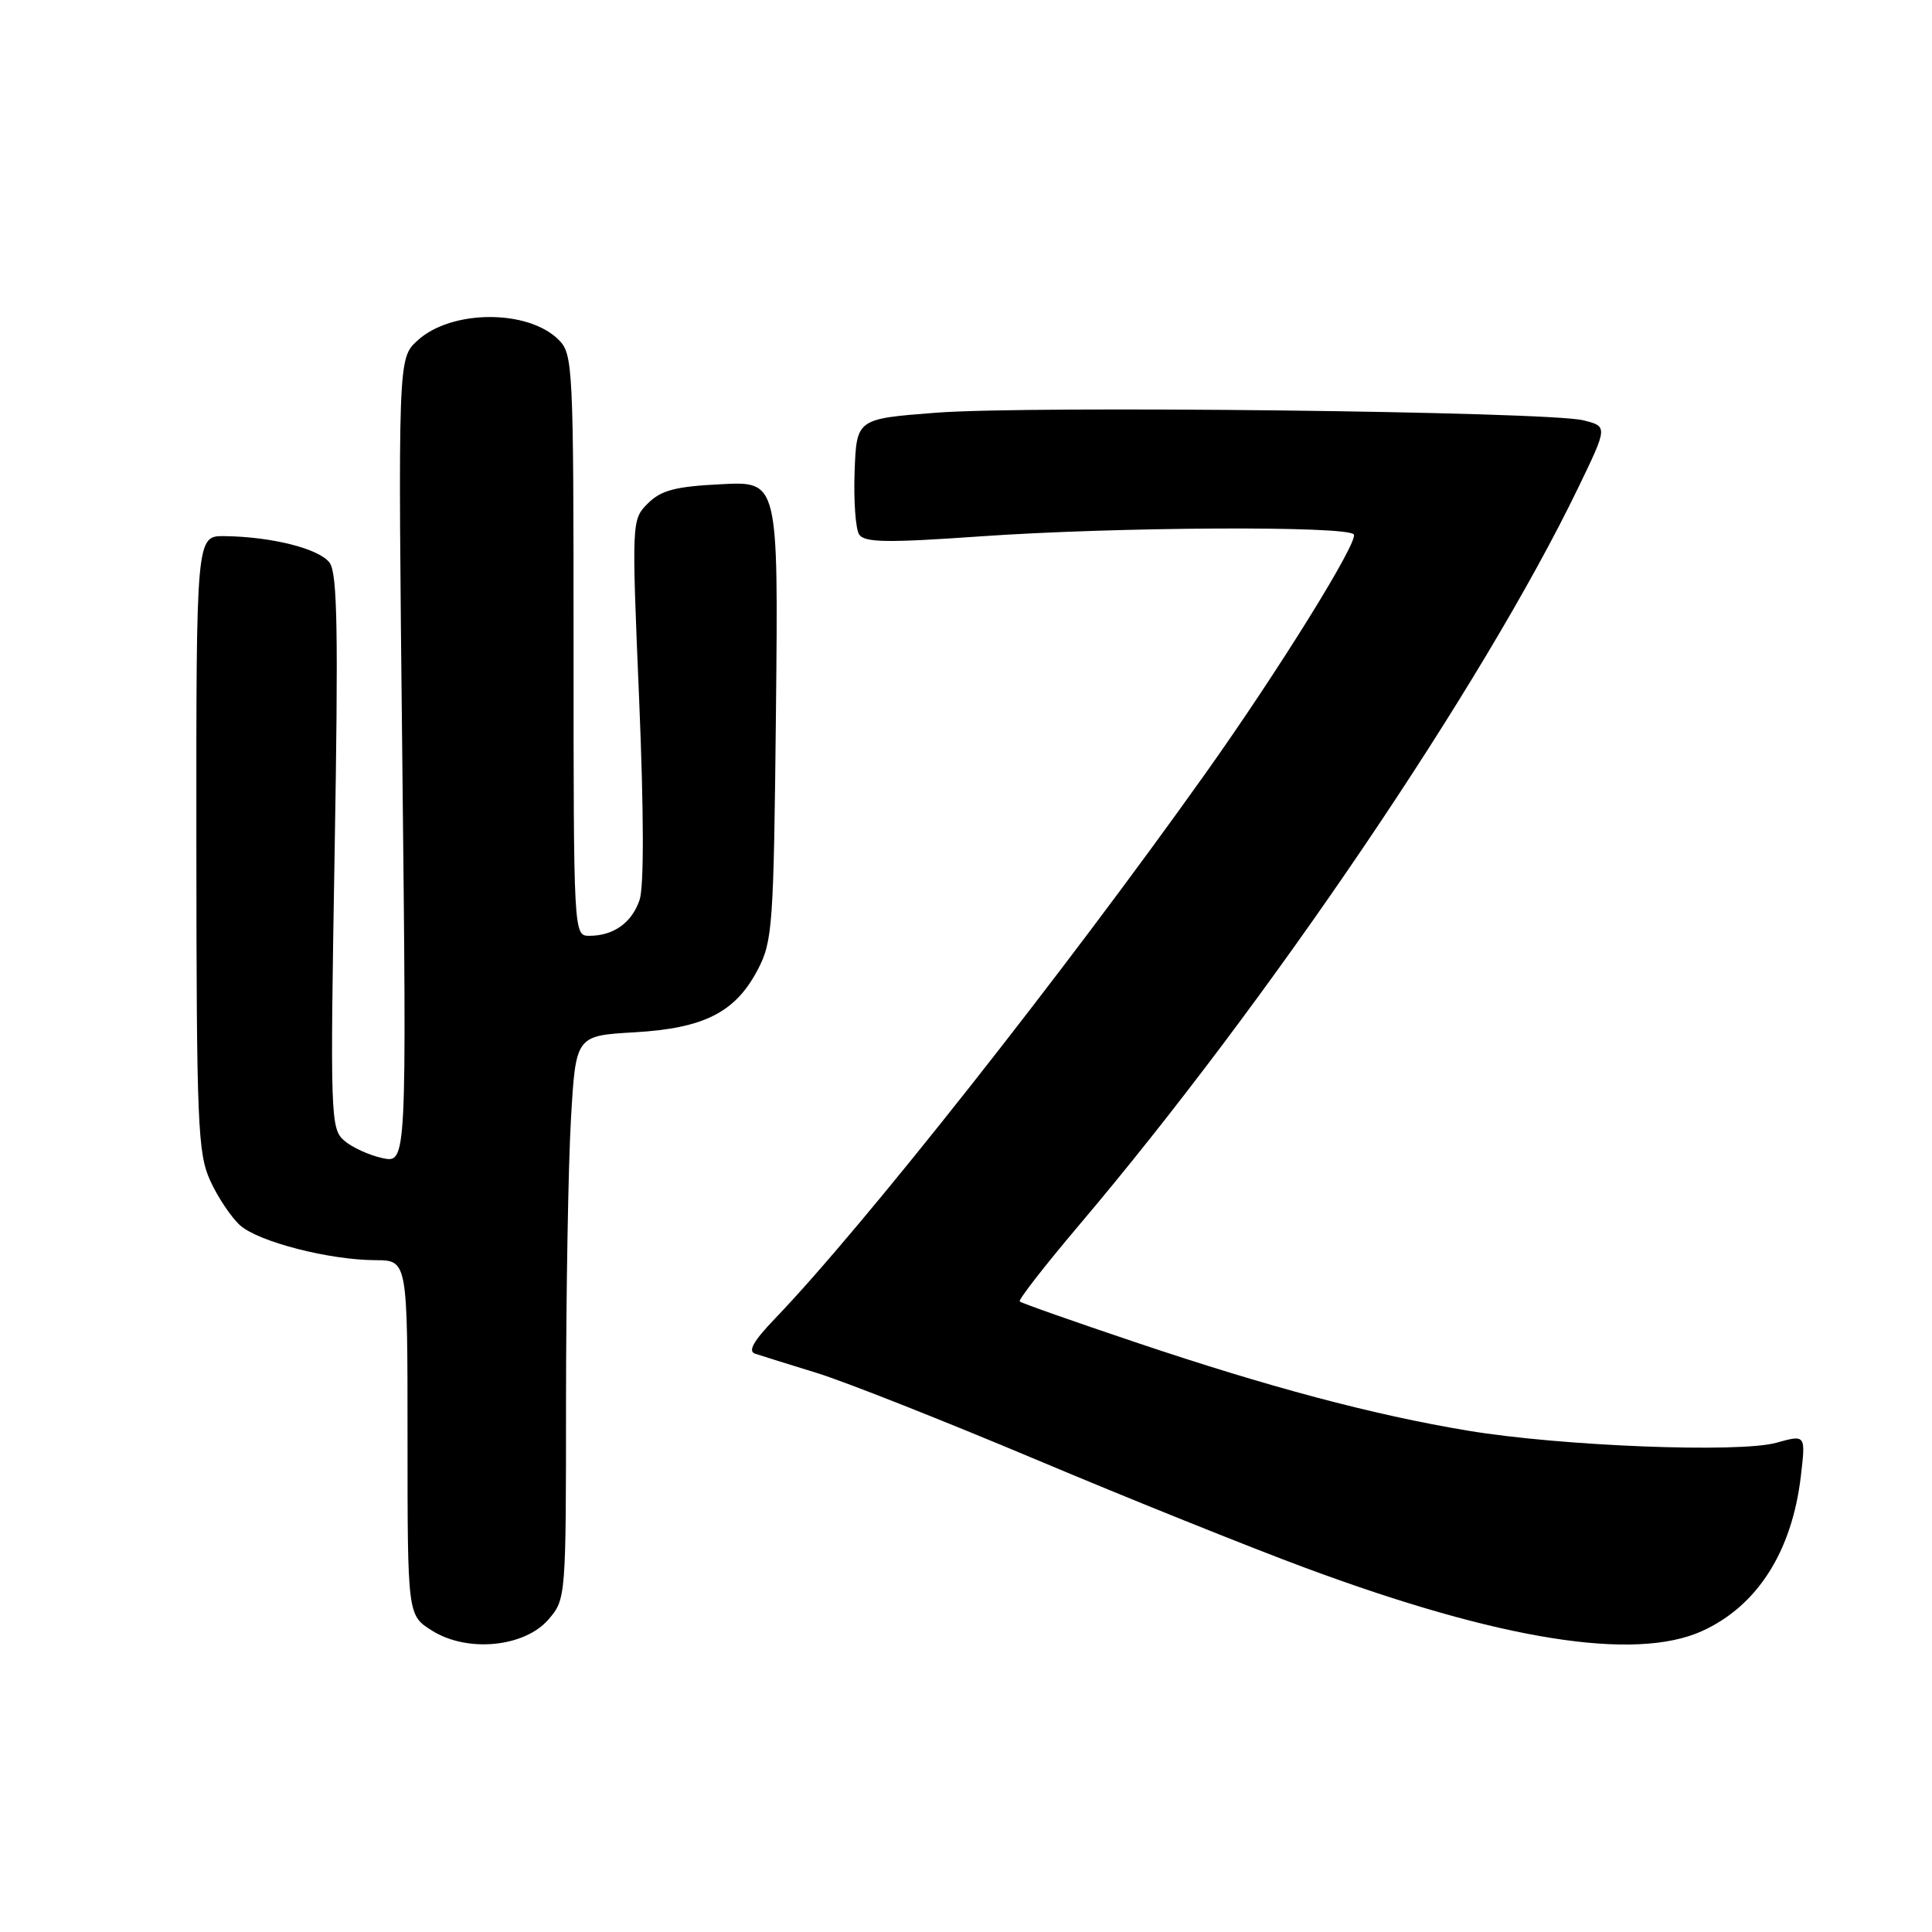 <?xml version="1.0" encoding="UTF-8" standalone="no"?>
<!DOCTYPE svg PUBLIC "-//W3C//DTD SVG 1.1//EN" "http://www.w3.org/Graphics/SVG/1.1/DTD/svg11.dtd" >
<svg xmlns="http://www.w3.org/2000/svg" xmlns:xlink="http://www.w3.org/1999/xlink" version="1.1" viewBox="0 0 256 256">
 <g >
 <path fill="currentColor"
d=" M 72.69 214.57 C 74.98 211.92 75.00 211.61 75.00 185.69 C 75.01 171.29 75.30 154.49 75.65 148.37 C 76.29 137.24 76.29 137.24 84.01 136.79 C 93.29 136.26 97.43 134.16 100.40 128.50 C 102.38 124.74 102.52 122.69 102.82 94.14 C 103.13 63.77 103.13 63.77 95.58 64.16 C 89.48 64.46 87.60 64.96 85.85 66.70 C 83.70 68.86 83.69 68.95 84.69 92.68 C 85.32 107.77 85.34 117.52 84.74 119.27 C 83.70 122.29 81.29 124.00 78.07 124.00 C 76.01 124.00 76.00 123.74 76.00 85.50 C 76.00 48.50 75.92 46.92 74.03 45.03 C 69.96 40.96 59.78 41.01 55.31 45.13 C 52.73 47.50 52.73 47.50 53.31 100.82 C 53.89 154.13 53.89 154.13 50.69 153.46 C 48.94 153.08 46.65 152.04 45.61 151.14 C 43.80 149.57 43.74 147.98 44.34 112.92 C 44.84 83.78 44.71 75.98 43.68 74.57 C 42.31 72.71 36.04 71.12 29.75 71.04 C 26.00 71.00 26.00 71.00 26.02 111.75 C 26.04 149.15 26.20 152.83 27.88 156.50 C 28.89 158.70 30.67 161.34 31.82 162.37 C 34.28 164.55 43.63 166.96 49.75 166.98 C 54.00 167.00 54.00 167.00 54.00 190.51 C 54.00 214.03 54.00 214.03 57.25 216.07 C 61.93 219.01 69.51 218.27 72.69 214.57 Z  M 225.54 216.12 C 232.85 212.80 237.44 205.60 238.62 195.62 C 239.27 190.09 239.27 190.09 235.38 191.17 C 230.47 192.55 206.82 191.62 194.50 189.57 C 181.98 187.49 168.08 183.79 150.50 177.87 C 142.25 175.10 135.33 172.66 135.12 172.45 C 134.91 172.24 138.43 167.72 142.93 162.40 C 168.03 132.78 196.48 90.77 209.09 64.69 C 213.05 56.50 213.05 56.50 209.78 55.69 C 205.06 54.52 136.46 53.72 124.00 54.69 C 113.50 55.50 113.50 55.50 113.24 62.50 C 113.10 66.35 113.37 70.09 113.84 70.82 C 114.55 71.90 117.52 71.94 129.93 71.07 C 147.89 69.81 178.67 69.65 179.39 70.82 C 180.00 71.81 169.43 88.84 159.74 102.47 C 140.86 129.02 114.42 162.51 102.70 174.71 C 99.81 177.72 99.06 179.06 100.08 179.38 C 100.86 179.64 104.56 180.79 108.31 181.95 C 112.05 183.11 125.10 188.27 137.31 193.41 C 149.51 198.55 165.57 205.01 173.00 207.76 C 198.78 217.33 216.62 220.17 225.54 216.12 Z "/>
</g>
</svg>